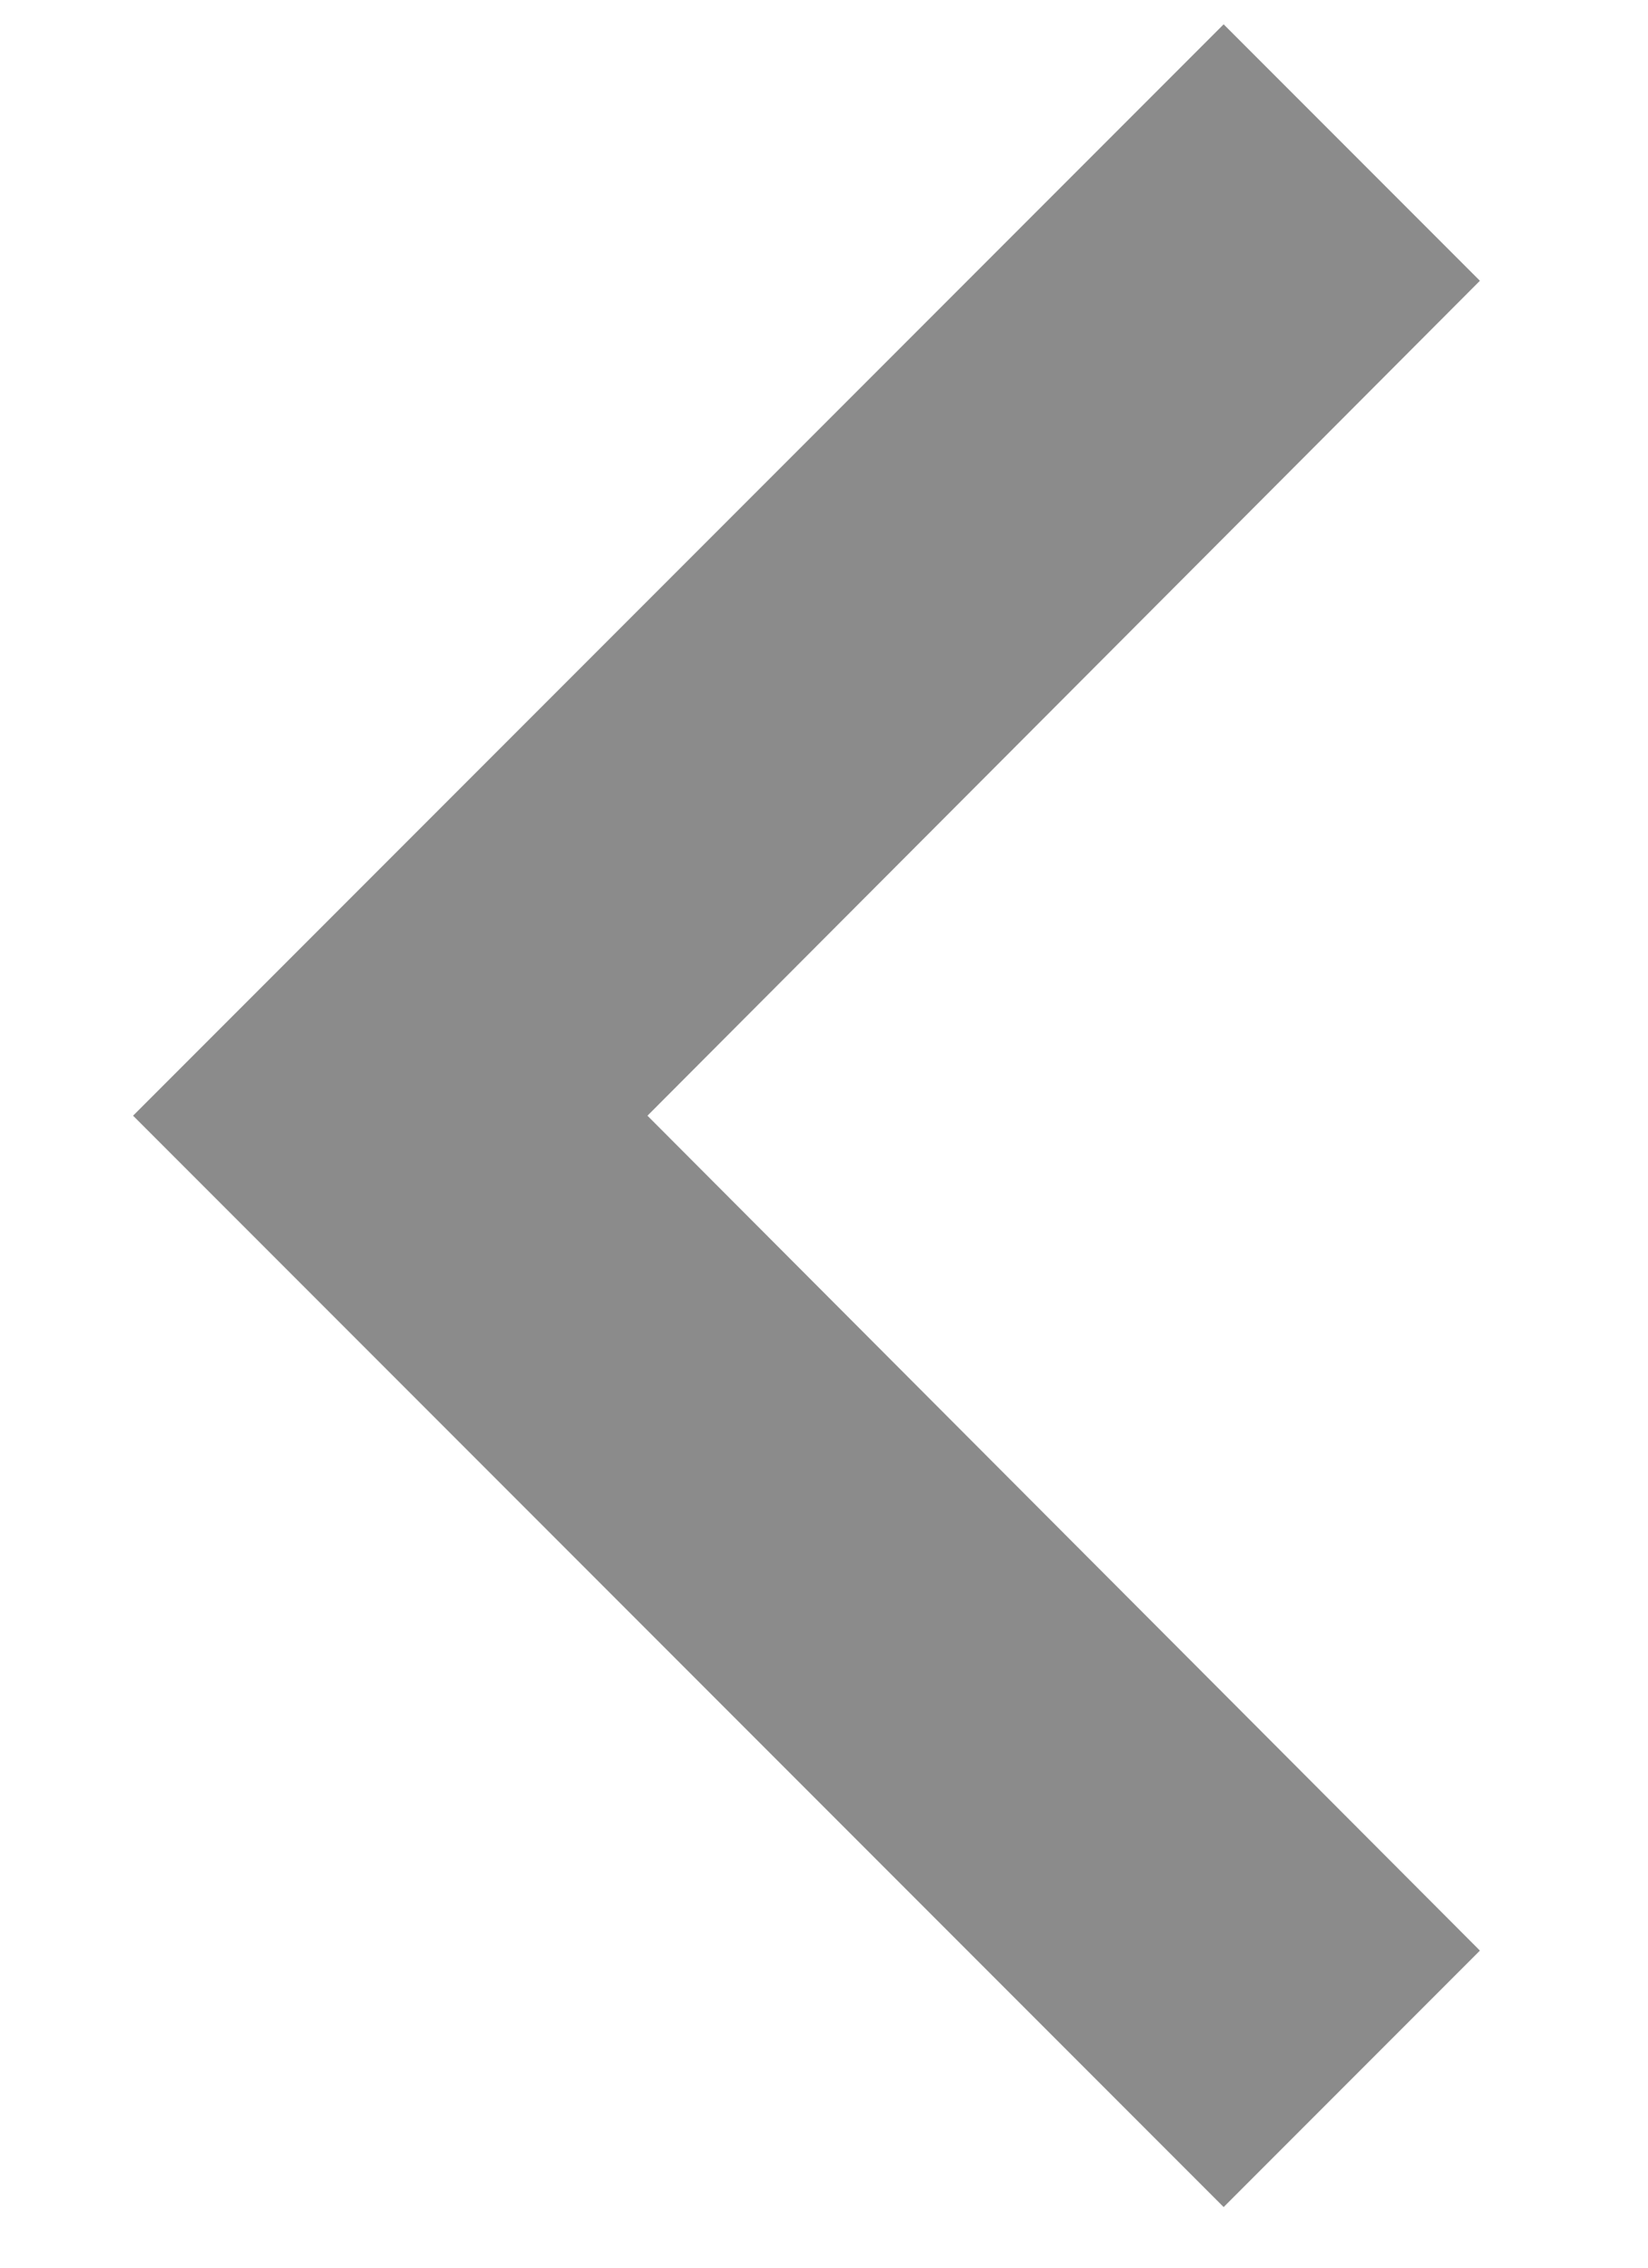 <svg width="8" height="11" viewBox="0 0 8 11" fill="none" xmlns="http://www.w3.org/2000/svg">
<path d="M7.184 1.362L3.143 5.412L7.184 9.462L5.94 10.706L0.646 5.412L5.94 0.118L7.184 1.362Z" fill="#8B8B8B"/>
</svg>
